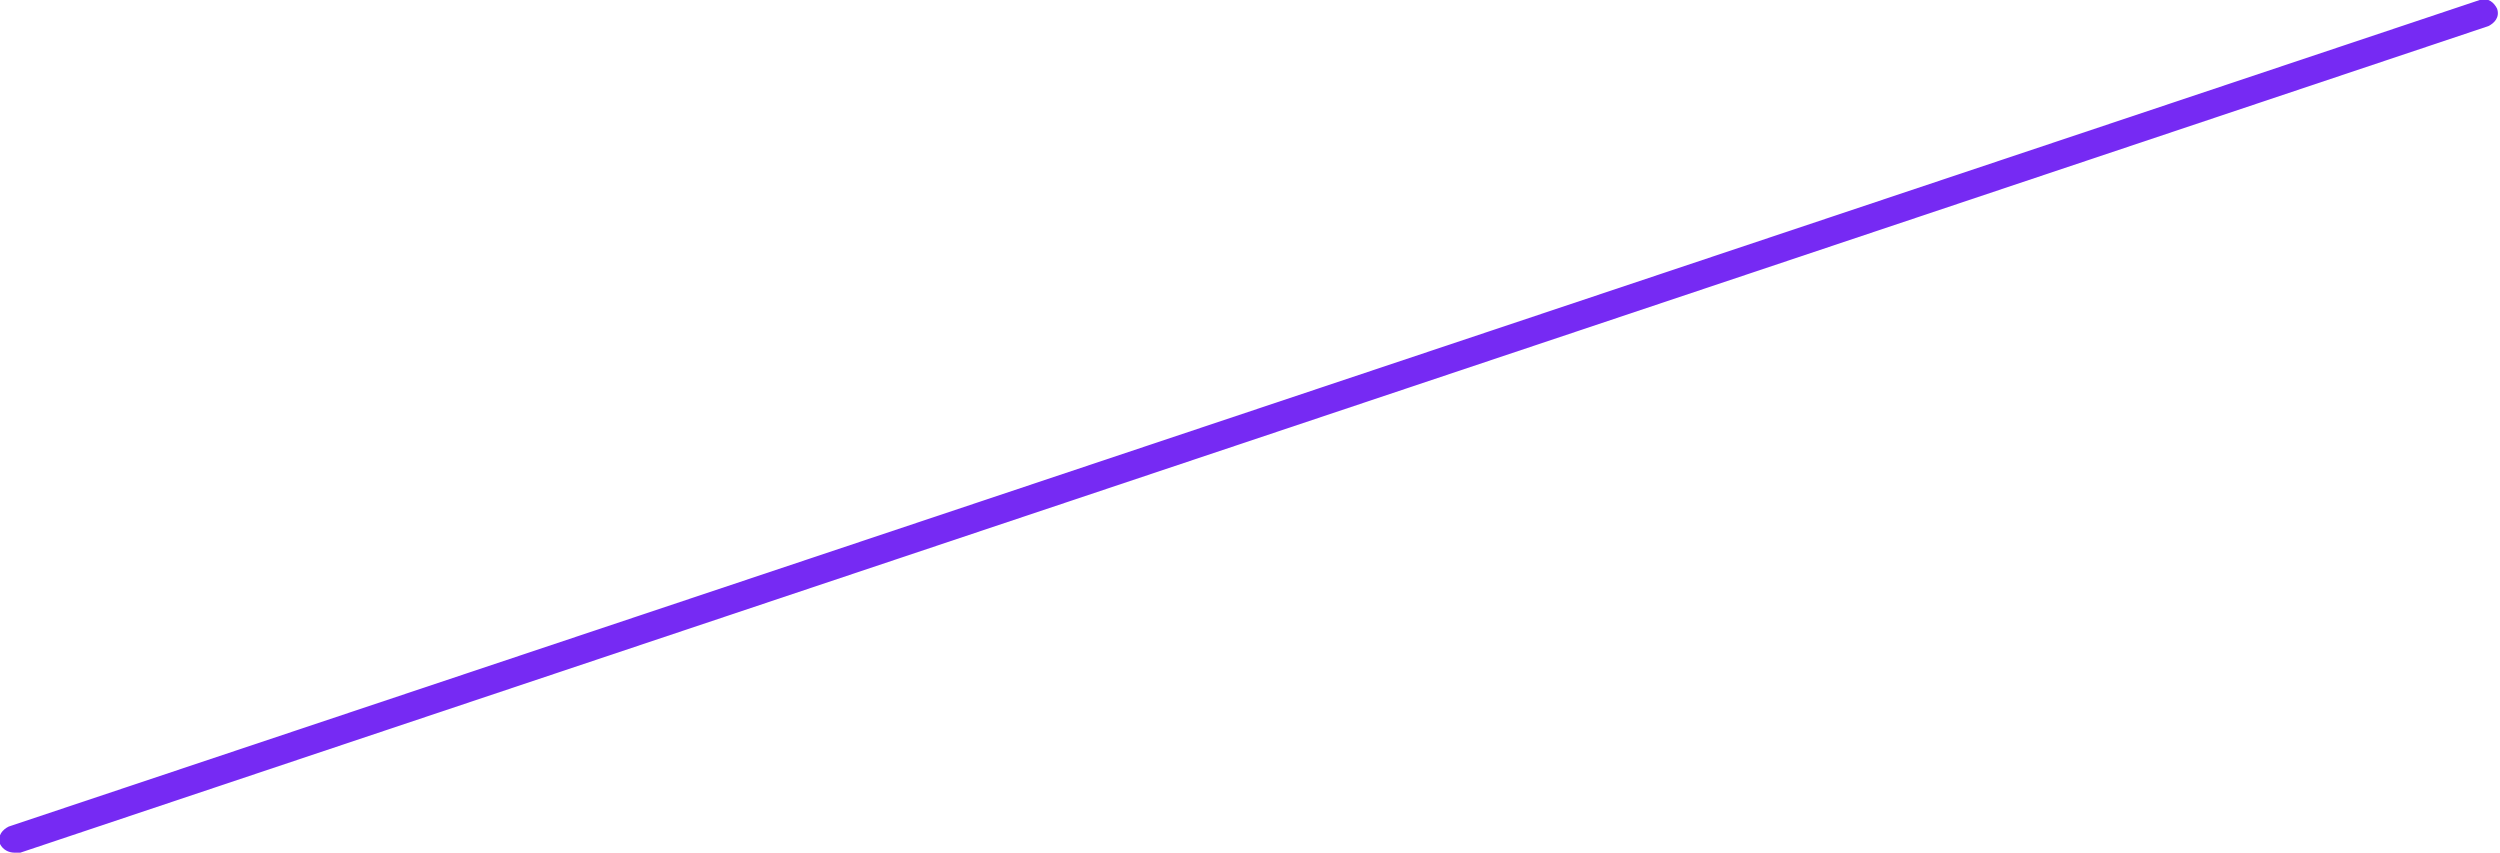 <!-- Generator: Adobe Illustrator 19.2.1, SVG Export Plug-In  -->
<svg version="1.1"
	 xmlns="http://www.w3.org/2000/svg" xmlns:xlink="http://www.w3.org/1999/xlink" xmlns:a="http://ns.adobe.com/AdobeSVGViewerExtensions/3.0/"
	 x="0px" y="0px" width="86.2px" height="29.4px" viewBox="0 0 86.2 29.4" style="enable-background:new 0 0 86.2 29.4;"
	 xml:space="preserve">
<style type="text/css">
	.st0{fill:#FFFFFF;}
	.st1{fill:#762AF3;}
</style>
<defs>
</defs>
<g>
	<line class="st0" x1="0.5" y1="28.9" x2="85.7" y2="0.5"/>
	<path class="st1" d="M0.5,29.4c-0.2,0-0.4-0.1-0.5-0.3c-0.1-0.3,0.1-0.5,0.3-0.6L85.5,0c0.3-0.1,0.5,0.1,0.6,0.3
		c0.1,0.3-0.1,0.5-0.3,0.6L0.7,29.4C0.6,29.4,0.6,29.4,0.5,29.4z"/>
</g>
</svg>
